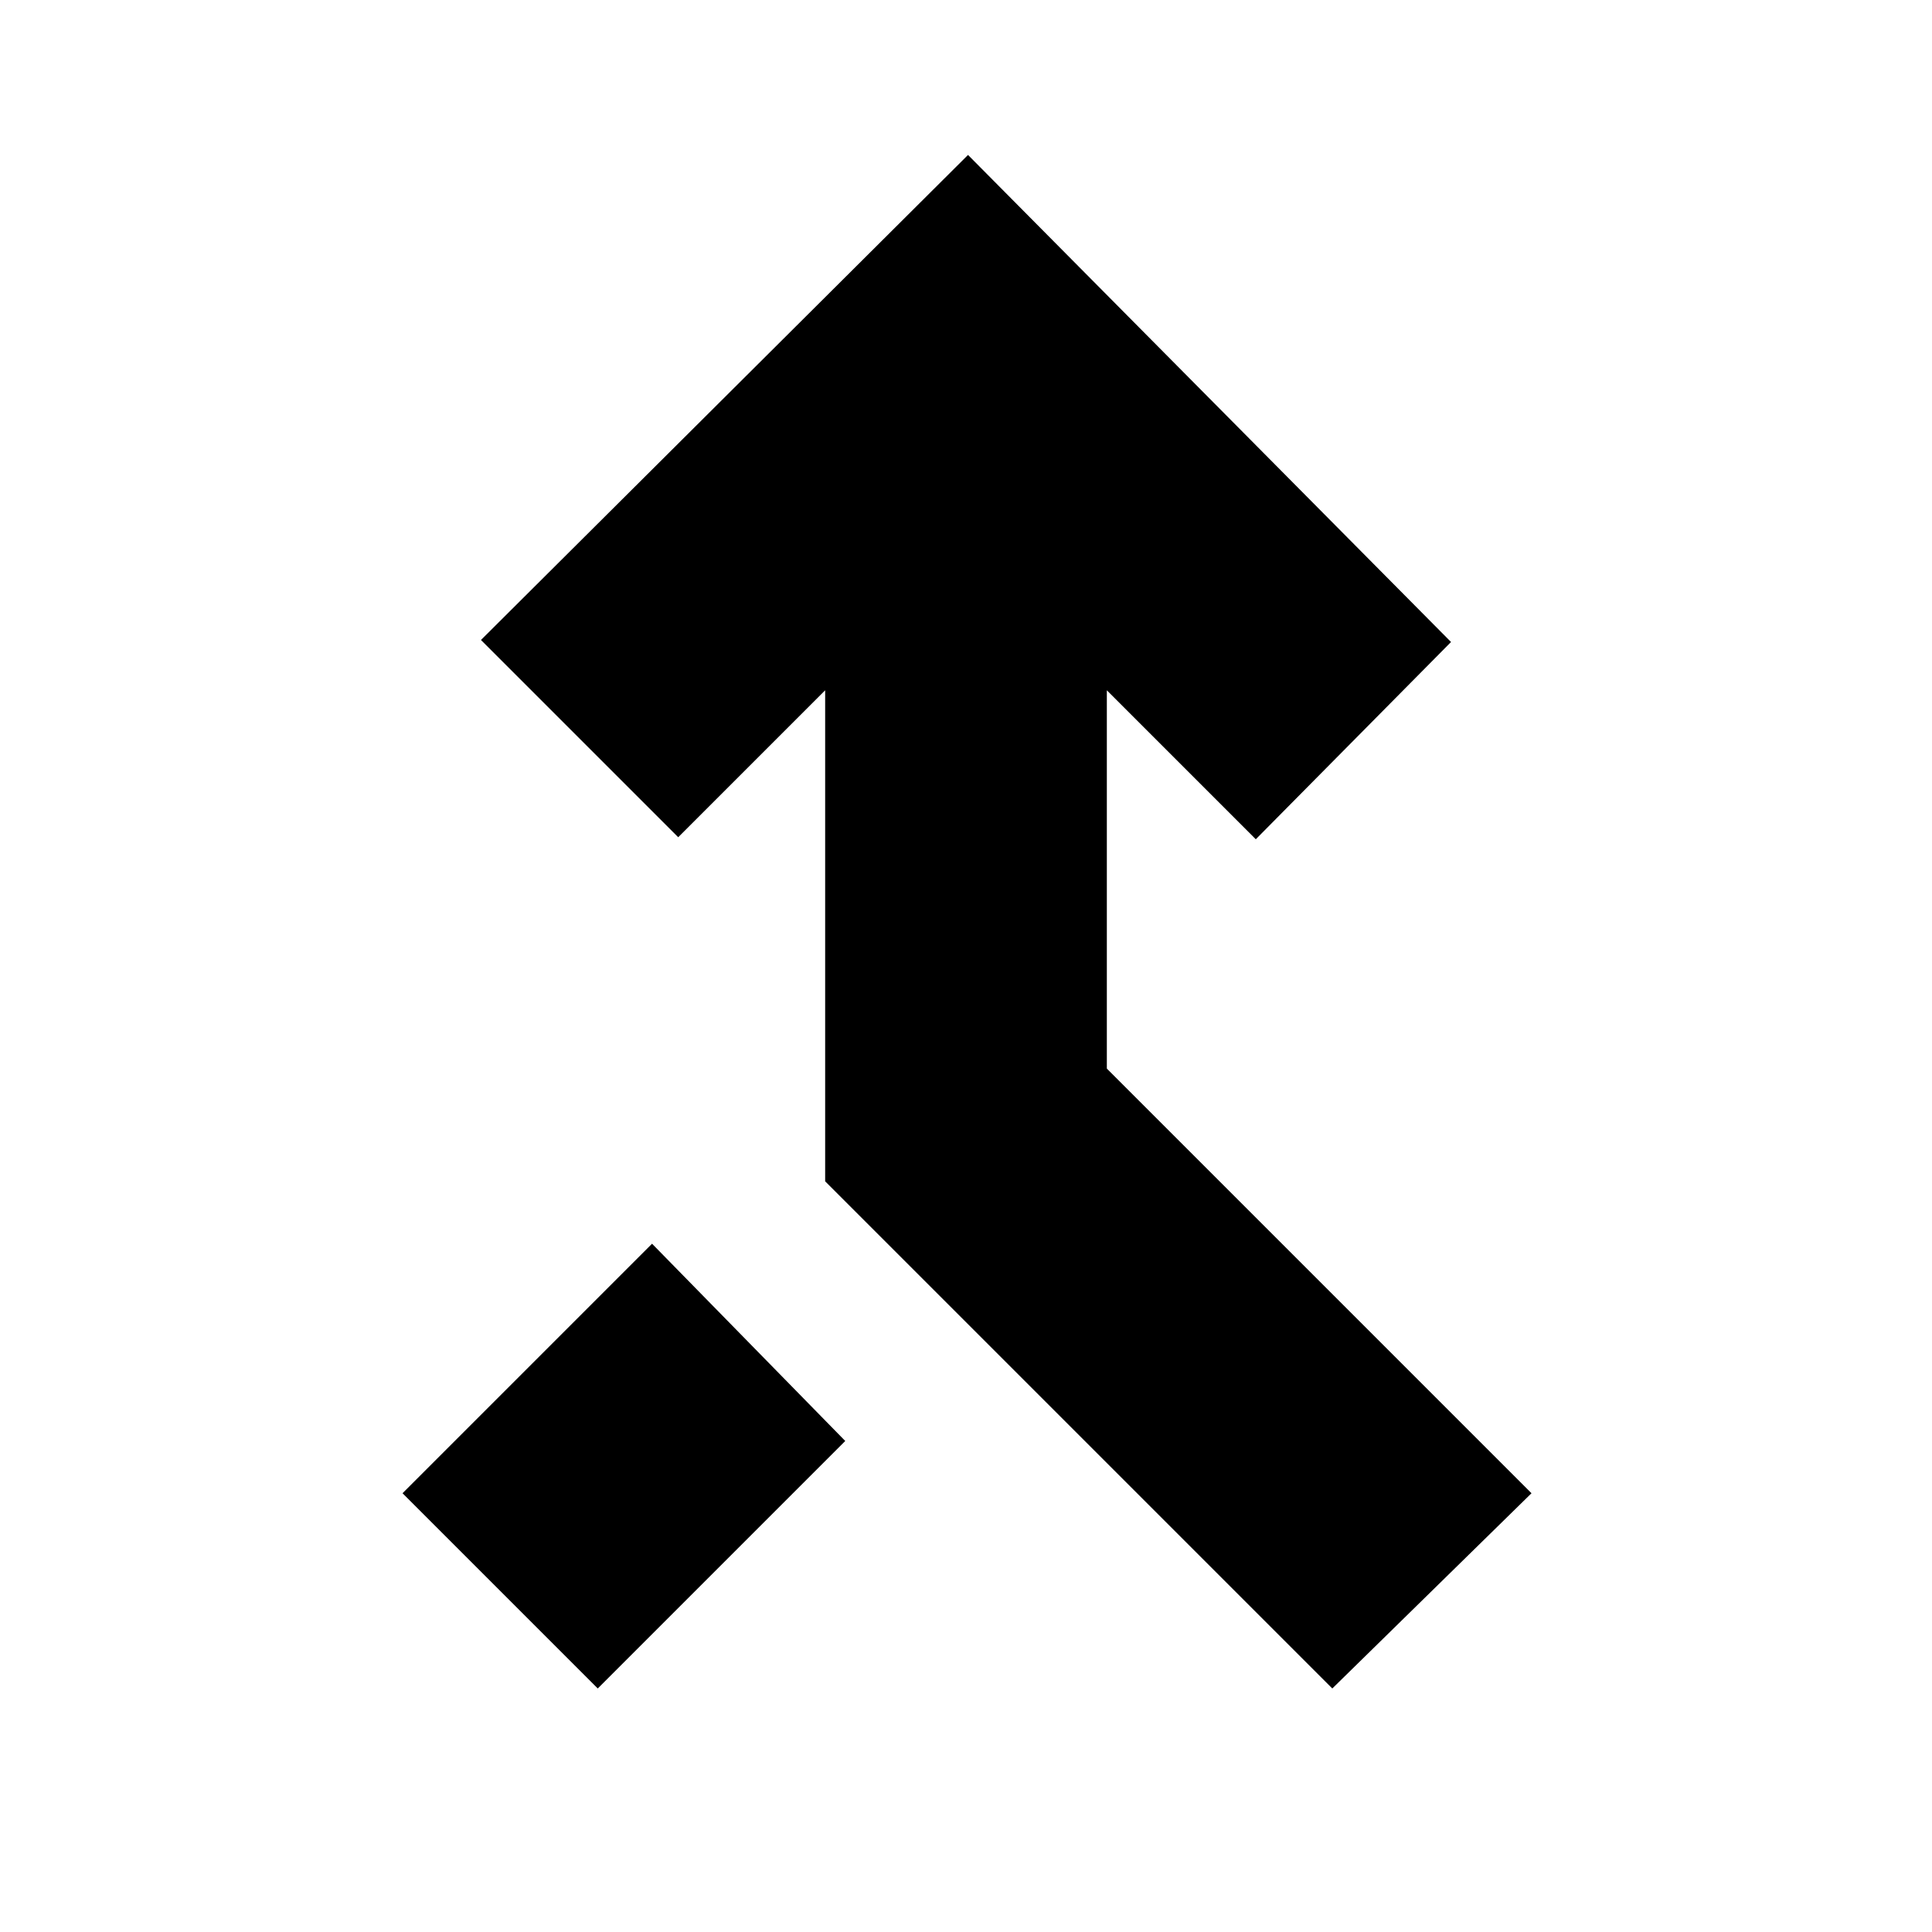 <svg xmlns="http://www.w3.org/2000/svg" height="20" width="20"><path d="M13.792 17.479 8.542 12.229V7.146L7.021 8.667L4.979 6.625L10.021 1.604L15.021 6.646L13 8.688L11.458 7.146V11.062L15.854 15.458ZM6.188 17.479 4.167 15.458 6.75 12.875 8.75 14.917Z"/></svg>